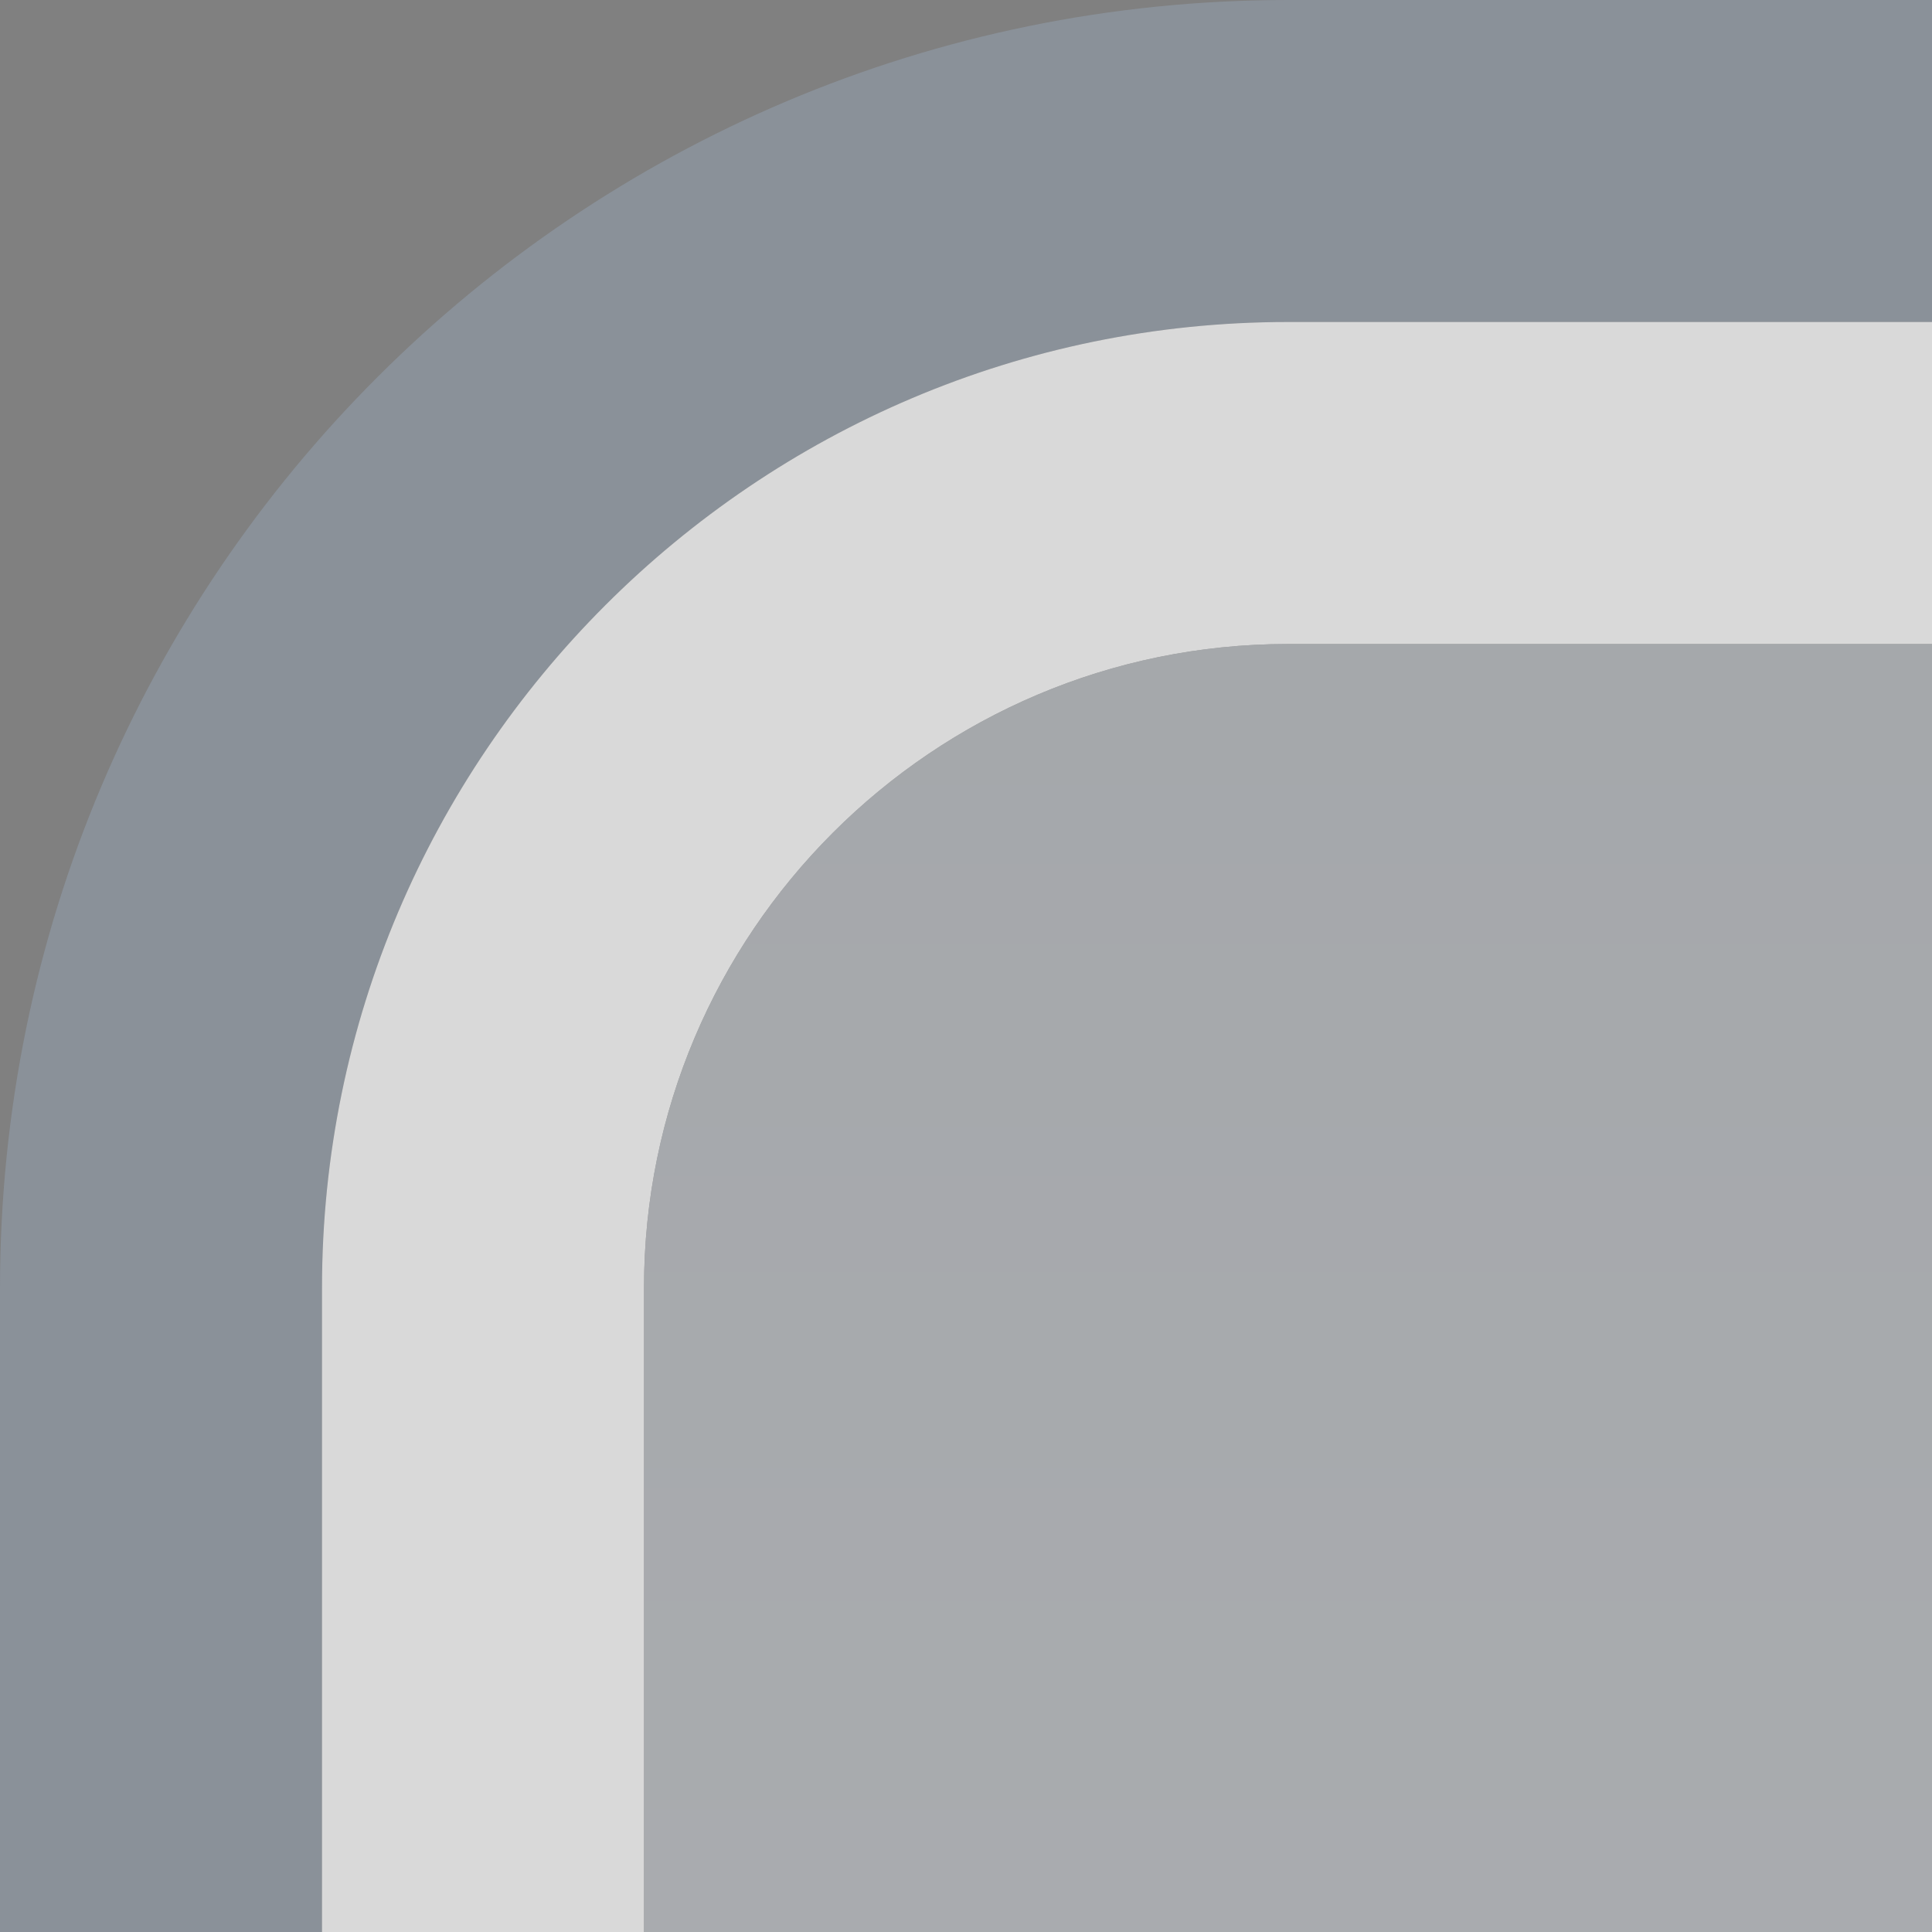 <?xml version="1.0" encoding="UTF-8" standalone="no"?>
<!DOCTYPE svg PUBLIC "-//W3C//DTD SVG 1.1 Tiny//EN" "http://www.w3.org/Graphics/SVG/1.1/DTD/svg11-tiny.dtd">
<svg xmlns="http://www.w3.org/2000/svg" xmlns:xlink="http://www.w3.org/1999/xlink" width="3" height="3" viewBox="0 0 3 3">
<rect x="0" y="0" width="3" height="3" fill="#808080" stroke="none"/>
<rect fill="none" height="3" width="3"/>
<linearGradient id="_3" gradientUnits="userSpaceOnUse" x1="1.5" y1="24.69" x2="1.5" y2="-0.06">
<stop stop-color="#373D41" offset="0"/>
<stop stop-color="#8C959F" offset="0.69"/>
</linearGradient>
<path d="M2,0C0.896,0,0,0.895,0,2v1h0.5V2c0-0.827,0.673-1.5,1.5-1.5h1V0H2z" fill="url(#_3)" fill-opacity="0.8" />
<path d="M2,0.5C1.173,0.5,0.5,1.173,0.5,2v1H1V2c0-0.551,0.448-1,1-1h1V0.5H2z" fill="#FFFFFF" fill-opacity="0.7" />
<linearGradient id="_4" gradientUnits="userSpaceOnUse" x1="2" y1="0.95" x2="2" y2="20.7">
<stop stop-color="#B5B9BE" offset="0"/>
<stop stop-color="#EFF0F3" offset="1"/>
</linearGradient>
<path d="M3,1H2C1.448,1,1,1.449,1,2v1h2V1z" fill="url(#_4)" fill-opacity="0.7" />
</svg>